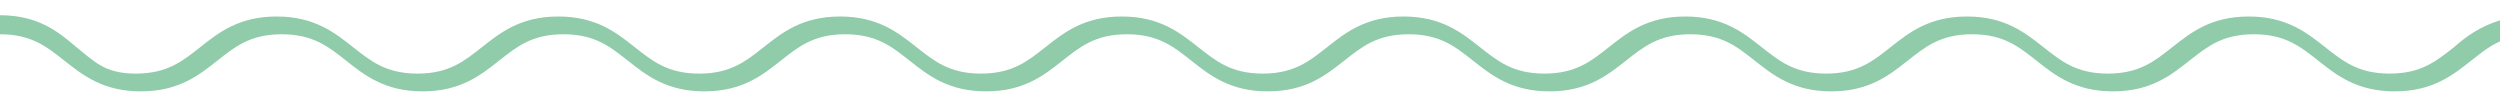 <?xml version="1.0" encoding="utf-8"?>
<!-- Generator: Adobe Illustrator 18.1.1, SVG Export Plug-In . SVG Version: 6.00 Build 0)  -->
<svg version="1.1" id="Layer_1" xmlns="http://www.w3.org/2000/svg" xmlns:xlink="http://www.w3.org/1999/xlink" x="0px" y="0px"
	 viewBox="0 0 197 8.5" enable-background="new 0 0 197 8.5" xml:space="preserve">
<path fill="#90CBAA" d="M197,1.6c-1.6,0.5-2.7,1.3-3.6,2.1c-1.4,1.1-2.6,2.1-5.1,2.1c-2.5,0-3.7-1-5.1-2.1c-1.4-1.1-3-2.4-6-2.4
	c-3,0-4.6,1.3-6,2.4c-1.4,1.1-2.6,2.1-5.1,2.1c-2.5,0-3.7-1-5.1-2.1c-1.4-1.1-3-2.4-6-2.4s-4.6,1.3-6,2.4c-1.4,1.1-2.6,2.1-5.1,2.1
	c-2.5,0-3.7-1-5.1-2.1c-1.4-1.1-3-2.4-6-2.4c-3,0-4.6,1.3-6,2.4c-1.4,1.1-2.6,2.1-5.1,2.1c-2.5,0-3.7-1-5.1-2.1
	c-1.4-1.1-3-2.4-6-2.4c-3,0-4.6,1.3-6,2.4c-1.4,1.1-2.6,2.1-5.1,2.1c-2.5,0-3.7-1-5.1-2.1c-1.4-1.1-3-2.4-6-2.4c-3,0-4.6,1.3-6,2.4
	c-1.4,1.1-2.6,2.1-5.1,2.1c-2.5,0-3.7-1-5.1-2.1c-1.4-1.1-3-2.4-6-2.4c-3,0-4.6,1.3-6,2.4c-1.4,1.1-2.6,2.1-5.1,2.1
	c-2.5,0-3.7-1-5.1-2.1c-1.4-1.1-3-2.4-6-2.4c-3,0-4.6,1.3-6,2.4c-1.4,1.1-2.6,2.1-5.1,2.1c-2.5,0-3.7-1-5.1-2.1
	c-1.4-1.1-3-2.4-6-2.4c-3,0-4.6,1.3-6,2.4c-1.4,1.1-2.6,2.1-5.1,2.1S7.4,4.8,6,3.7C4.6,2.5,3,1.2,0,1.2v1.5c2.5,0,3.7,1,5.1,2.1
	c1.4,1.1,3,2.4,6,2.4c3,0,4.6-1.3,6-2.4c1.4-1.1,2.6-2.1,5.1-2.1c2.5,0,3.7,1,5.1,2.1c1.4,1.1,3,2.4,6,2.4c3,0,4.6-1.3,6-2.4
	c1.4-1.1,2.6-2.1,5.1-2.1c2.5,0,3.7,1,5.1,2.1c1.4,1.1,3,2.4,6,2.4s4.6-1.3,6-2.4c1.4-1.1,2.6-2.1,5.1-2.1c2.5,0,3.7,1,5.1,2.1
	c1.4,1.1,3,2.4,6,2.4c3,0,4.6-1.3,6-2.4c1.4-1.1,2.6-2.1,5.1-2.1c2.5,0,3.7,1,5.1,2.1c1.4,1.1,3,2.4,6,2.4c3,0,4.6-1.3,6-2.4
	c1.4-1.1,2.6-2.1,5.1-2.1c2.5,0,3.7,1,5.1,2.1c1.4,1.1,3,2.4,6,2.4c3,0,4.6-1.3,6-2.4c1.4-1.1,2.6-2.1,5.1-2.1c2.5,0,3.7,1,5.1,2.1
	c1.4,1.1,3,2.4,6,2.4c3,0,4.6-1.3,6-2.4c1.4-1.1,2.6-2.1,5.1-2.1s3.7,1,5.1,2.1c1.4,1.1,3,2.4,6,2.4s4.6-1.3,6-2.4
	c1.4-1.1,2.6-2.1,5.1-2.1c2.5,0,3.7,1,5.1,2.1c1.4,1.1,3,2.4,6,2.4c3,0,4.6-1.3,6-2.4c0.9-0.7,1.6-1.3,2.7-1.7V1.6z"/>
</svg>
